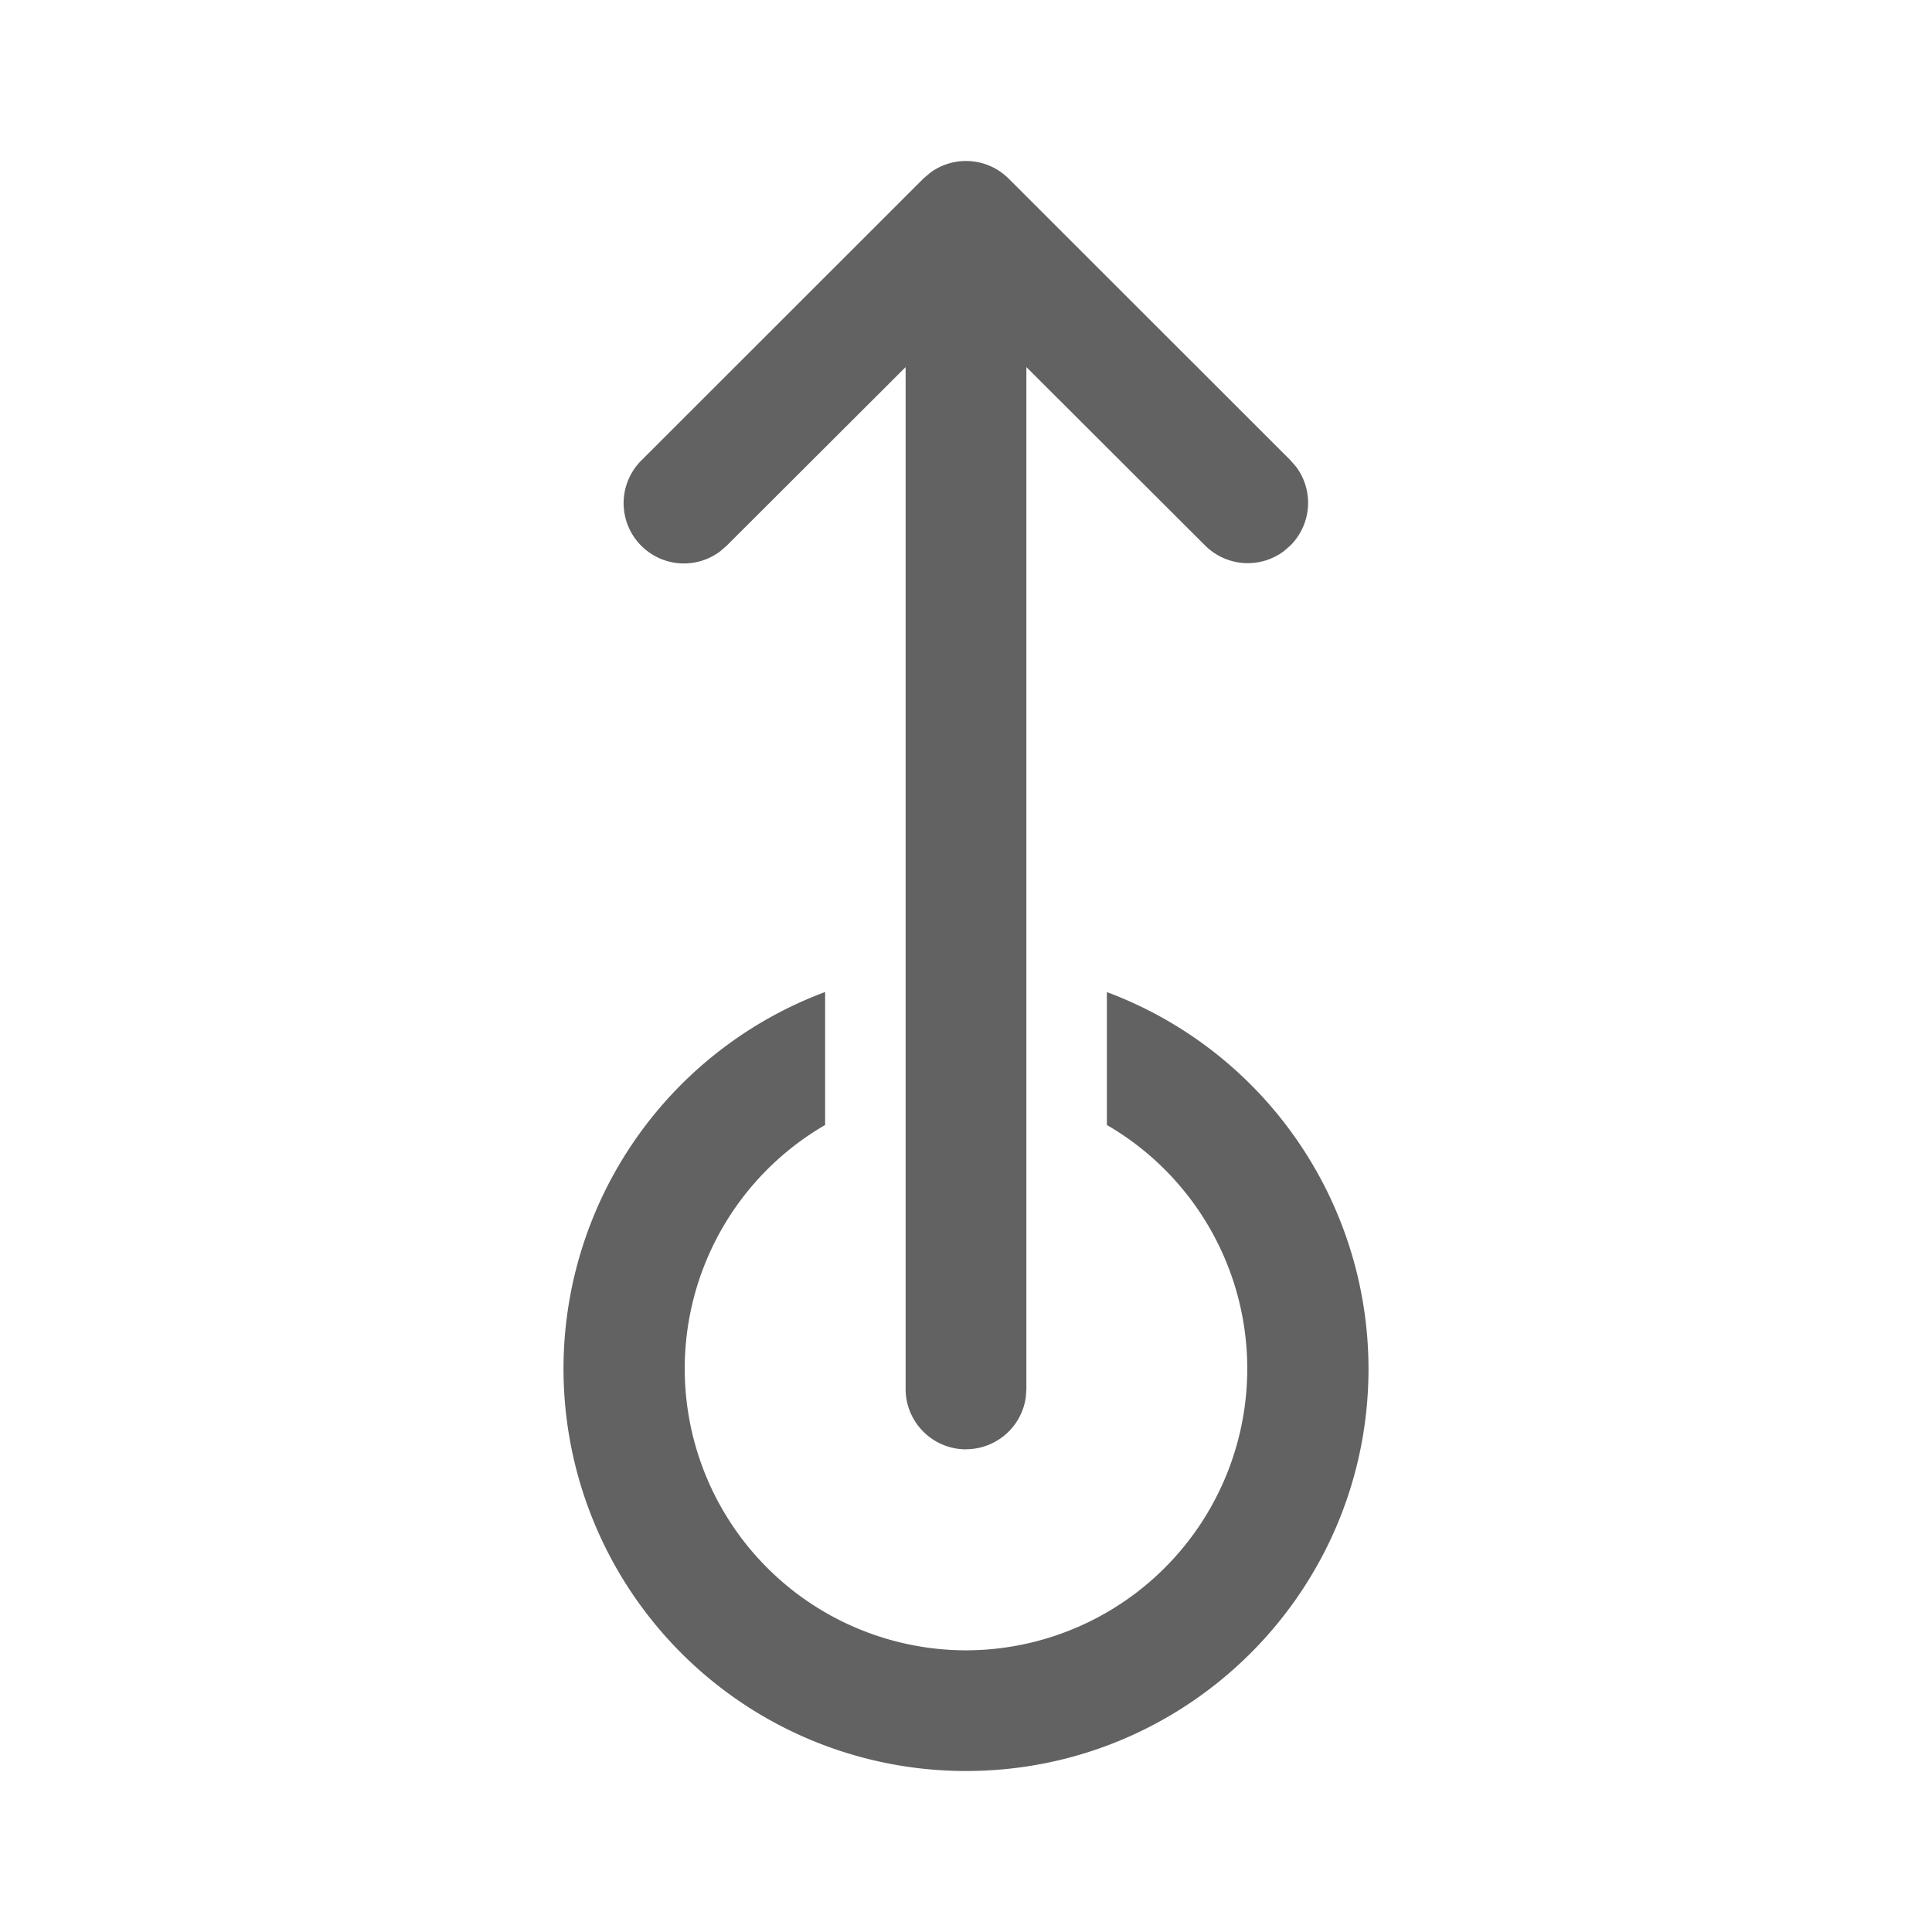 <svg xmlns="http://www.w3.org/2000/svg" xmlns:xlink="http://www.w3.org/1999/xlink" width="24" height="24" preserveAspectRatio="xMidYMid meet" viewBox="0 0 24 24" style="-ms-transform: rotate(360deg); -webkit-transform: rotate(360deg); transform: rotate(360deg);"><g fill="none"><path d="M12 18.003a.75.75 0 0 0 .743-.647l.007-.102V4.56l2.22 2.216a.75.75 0 0 0 .976.073l.084-.073a.749.749 0 0 0 .073-.975l-.073-.084l-3.5-3.498a.75.75 0 0 0-.976-.072l-.084.072l-3.5 3.498a.749.749 0 0 0 .976 1.132l.084-.073l2.22-2.216v12.694c0 .414.336.75.75.75zM12 22c2.761 0 5-2.237 5-4.996a4.998 4.998 0 0 0-3.25-4.68v1.651A3.499 3.499 0 0 1 12 20.501a3.499 3.499 0 0 1-1.75-6.526v-1.652A4.998 4.998 0 0 0 7 17.004A4.998 4.998 0 0 0 12 22z" fill="#626262"/></g><rect x="0" y="0" width="24" height="24" fill="rgba(0, 0, 0, 0)" /></svg>